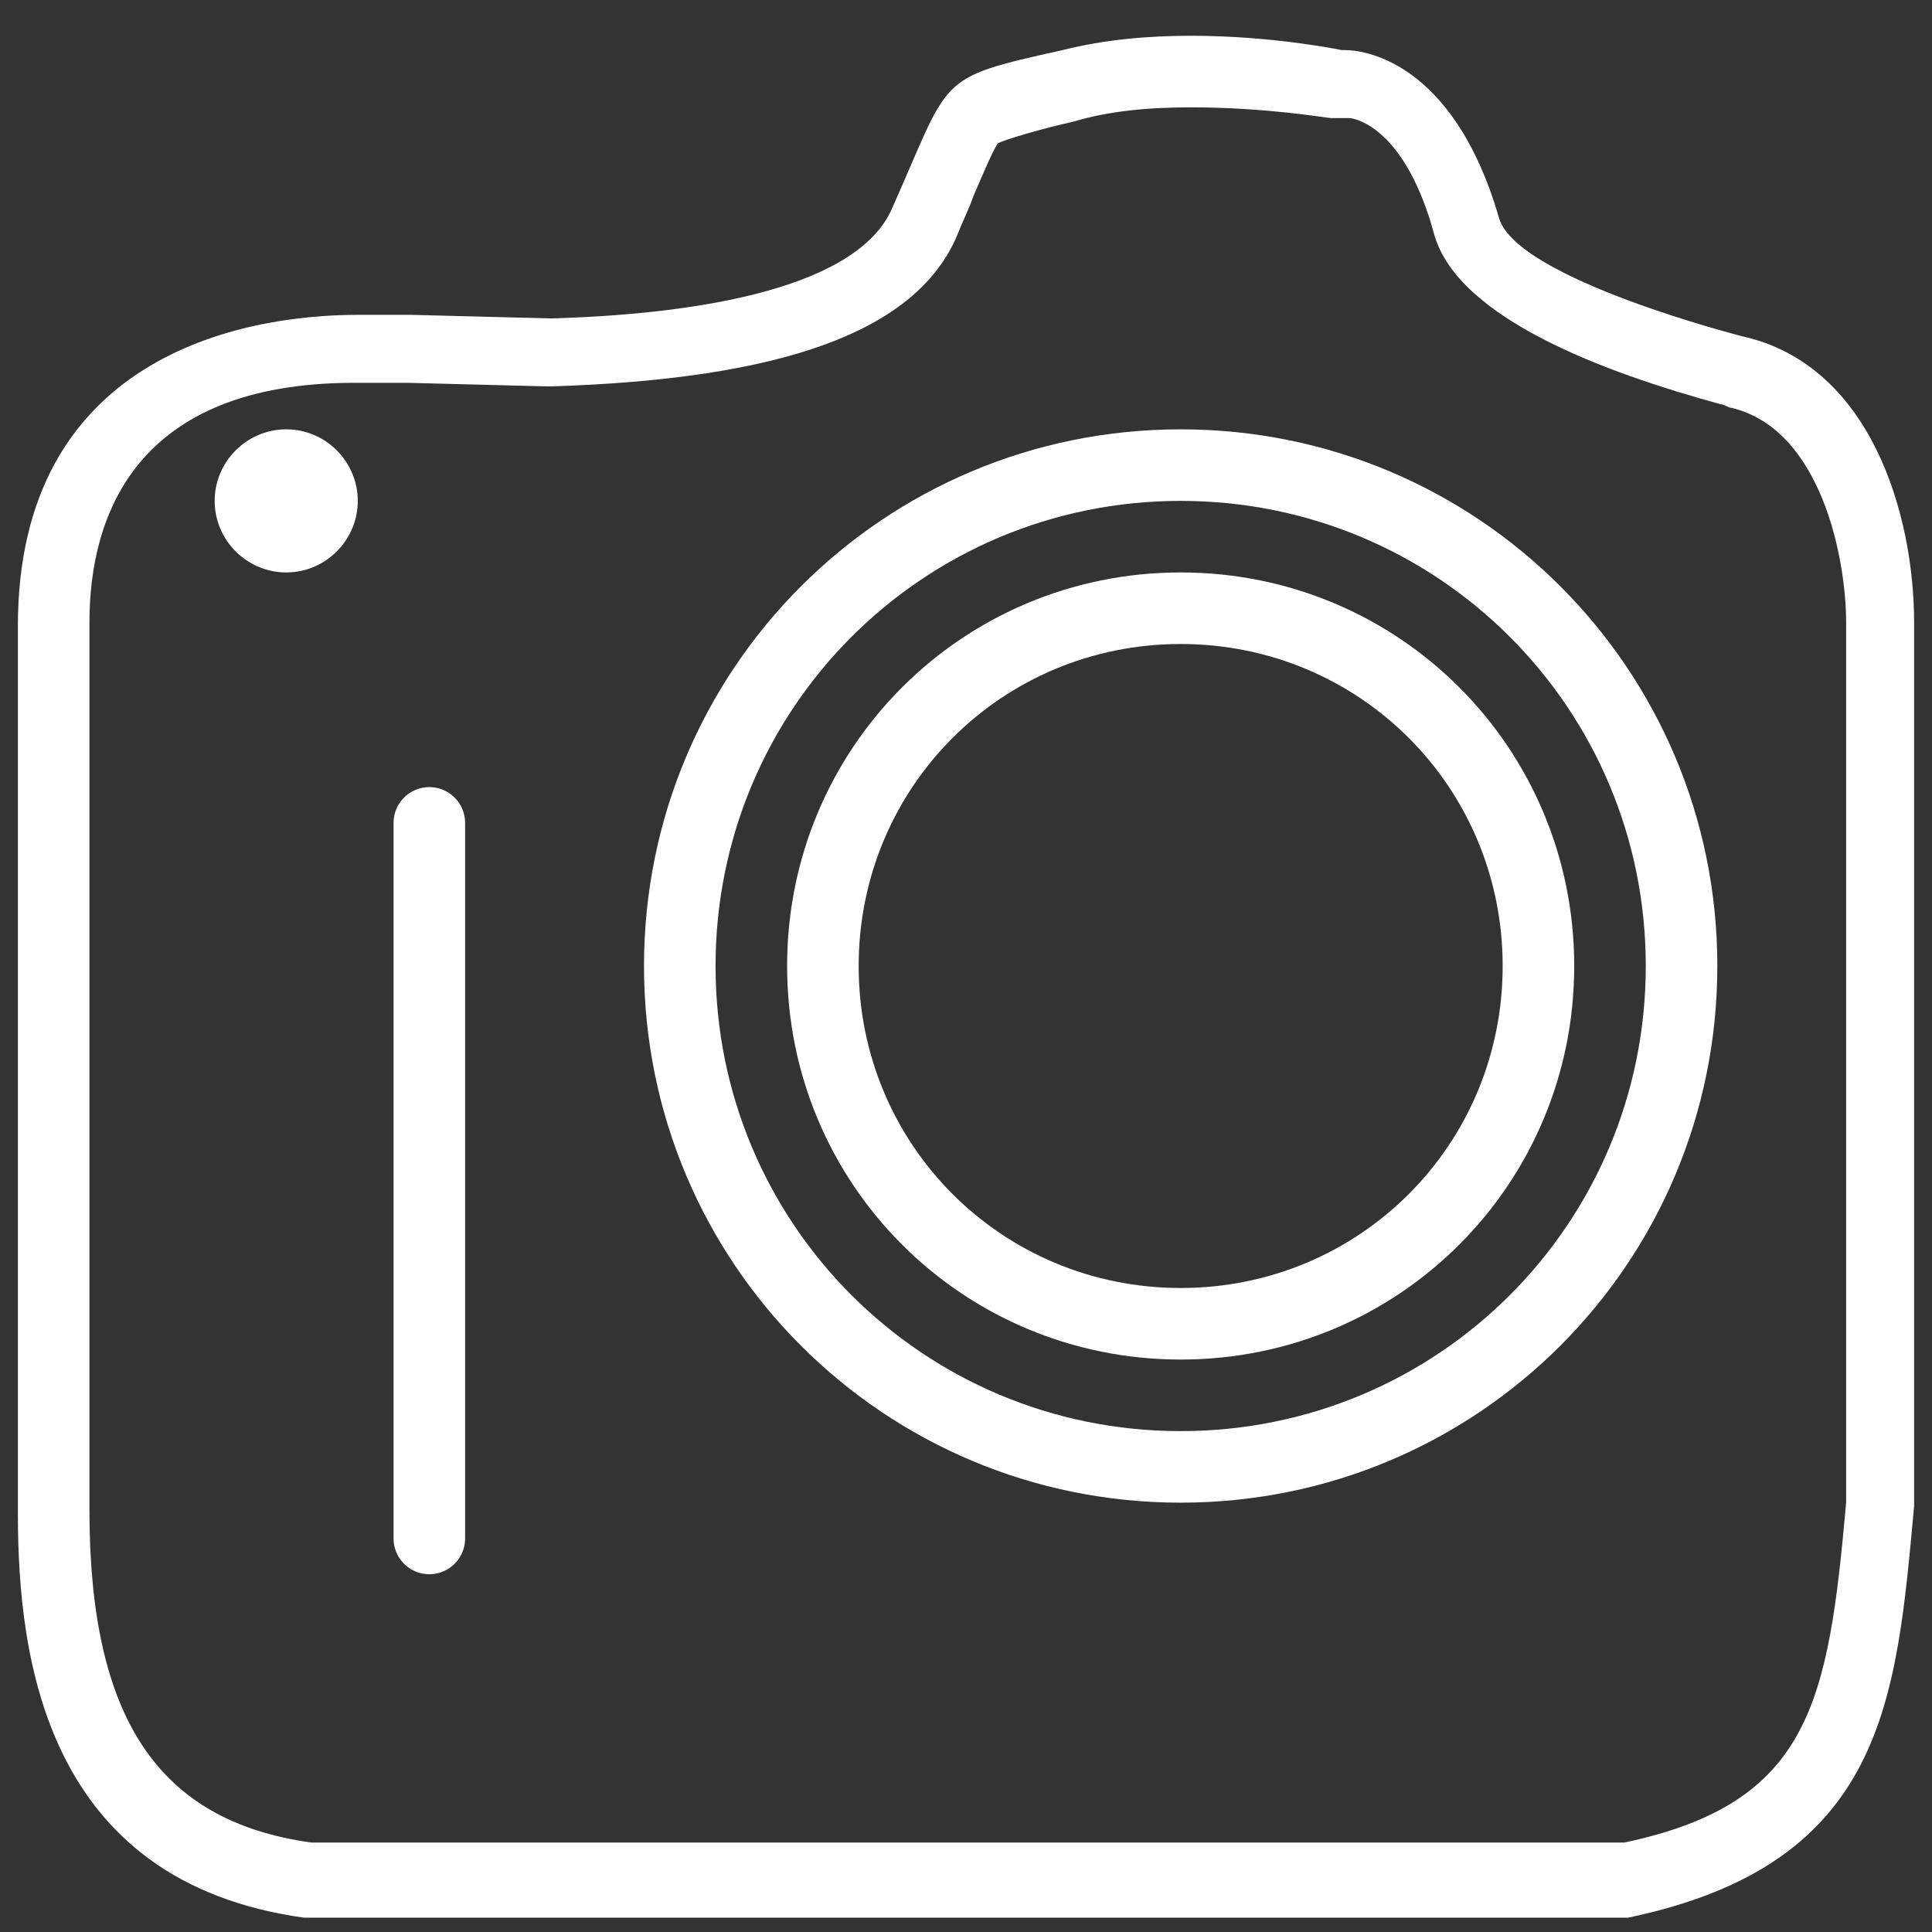 <?xml version="1.0" encoding="utf-8"?>
<!-- Generator: Adobe Illustrator 19.1.0, SVG Export Plug-In . SVG Version: 6.00 Build 0)  -->
<svg version="1.1" xmlns="http://www.w3.org/2000/svg" xmlns:xlink="http://www.w3.org/1999/xlink" x="0px" y="0px"
	 viewBox="0 0 54 54" style="enable-background:new 0 0 54 54;" xml:space="preserve">
<rect x="0" y="0" width="54" height="54" fill="#333333" stroke="none"/>
<style type="text/css">
	.st0{display:none;}
	.st1{display:inline;fill:#231F20;}
	.st2{fill:#FFFFFF;}
	.st3{fill:none;stroke:#FFFFFF;stroke-width:2;stroke-linecap:round;stroke-linejoin:round;stroke-miterlimit:10;}
</style>
<g id="Layer_7" class="st0">
	<rect class="st1" width="54" height="54"/>
</g>
<g id="Layer_4">
	<g>
		<path class="st2" d="M33.3,3c2.1,0,3.8,0.3,3.9,0.3c0.1,0,0.2,0,0.4,0c0,0,0.1,0,0.1,0c0.2,0,1.6,0.3,2.4,3.3
			c0.7,2.3,4.7,3.8,8,4.7c0.1,0,0.2,0.1,0.3,0.1c2.5,0.6,3.2,4.2,3.2,6v24.5l0,0.1c-0.5,5.6-1,8.4-6.2,9.5H8.7
			c-4.3-0.6-6.2-3.5-6.2-9.3V17.4c0-3,1.3-6.7,7.4-6.7l1.5,0l3.9,0.1c0,0,0,0,0,0c0,0,0,0,0.1,0c6.4-0.2,10.1-1.5,11.3-4.1
			c0.2-0.5,0.4-0.9,0.5-1.2c0.3-0.7,0.6-1.4,0.7-1.5c0.2-0.1,1.2-0.4,2.1-0.6C31,3.1,32.1,3,33.3,3 M33.3,1c-1.2,0-2.4,0.1-3.6,0.4
			c-3.6,0.8-3.1,0.7-4.8,4.5c-1.1,2.3-5.9,2.9-9.5,3l-3.9-0.1h0l-1.5,0c-3.3,0-9.5,1.2-9.5,8.7v24.8c0,4.1,0.8,10.3,8,11.3h37
			c7.2-1.5,7.5-6.1,8-11.5V17.4c0-3-1.2-7.2-4.8-8l0,0c0,0-6.3-1.6-6.8-3.3c-1.3-4.5-3.9-4.7-4.3-4.7c0,0-0.1,0-0.1,0S35.6,1,33.3,1
			L33.3,1z"/>
	</g>
</g>
<g id="Layer_5">
	<g>
		<path class="st2" d="M33,14c7.2,0,13,5.8,13,13s-5.8,13-13,13s-13-5.8-13-13S25.8,14,33,14 M33,12c-8.3,0-15,6.7-15,15
			s6.7,15,15,15s15-6.7,15-15S41.3,12,33,12L33,12z"/>
	</g>
</g>
<g id="Layer_6">
	<g>
		<path class="st2" d="M33,18c5,0,9,4,9,9s-4,9-9,9s-9-4-9-9S28,18,33,18 M33,16c-6.1,0-11,4.9-11,11s4.9,11,11,11s11-4.9,11-11
			S39.1,16,33,16L33,16z"/>
	</g>
	<g>
		<path class="st2" d="M8,12c-1.1,0-2,0.9-2,2s0.9,2,2,2s2-0.9,2-2S9.1,12,8,12L8,12z"/>
	</g>
	<line class="st3" x1="12" y1="23" x2="12" y2="43"/>
</g>
</svg>
